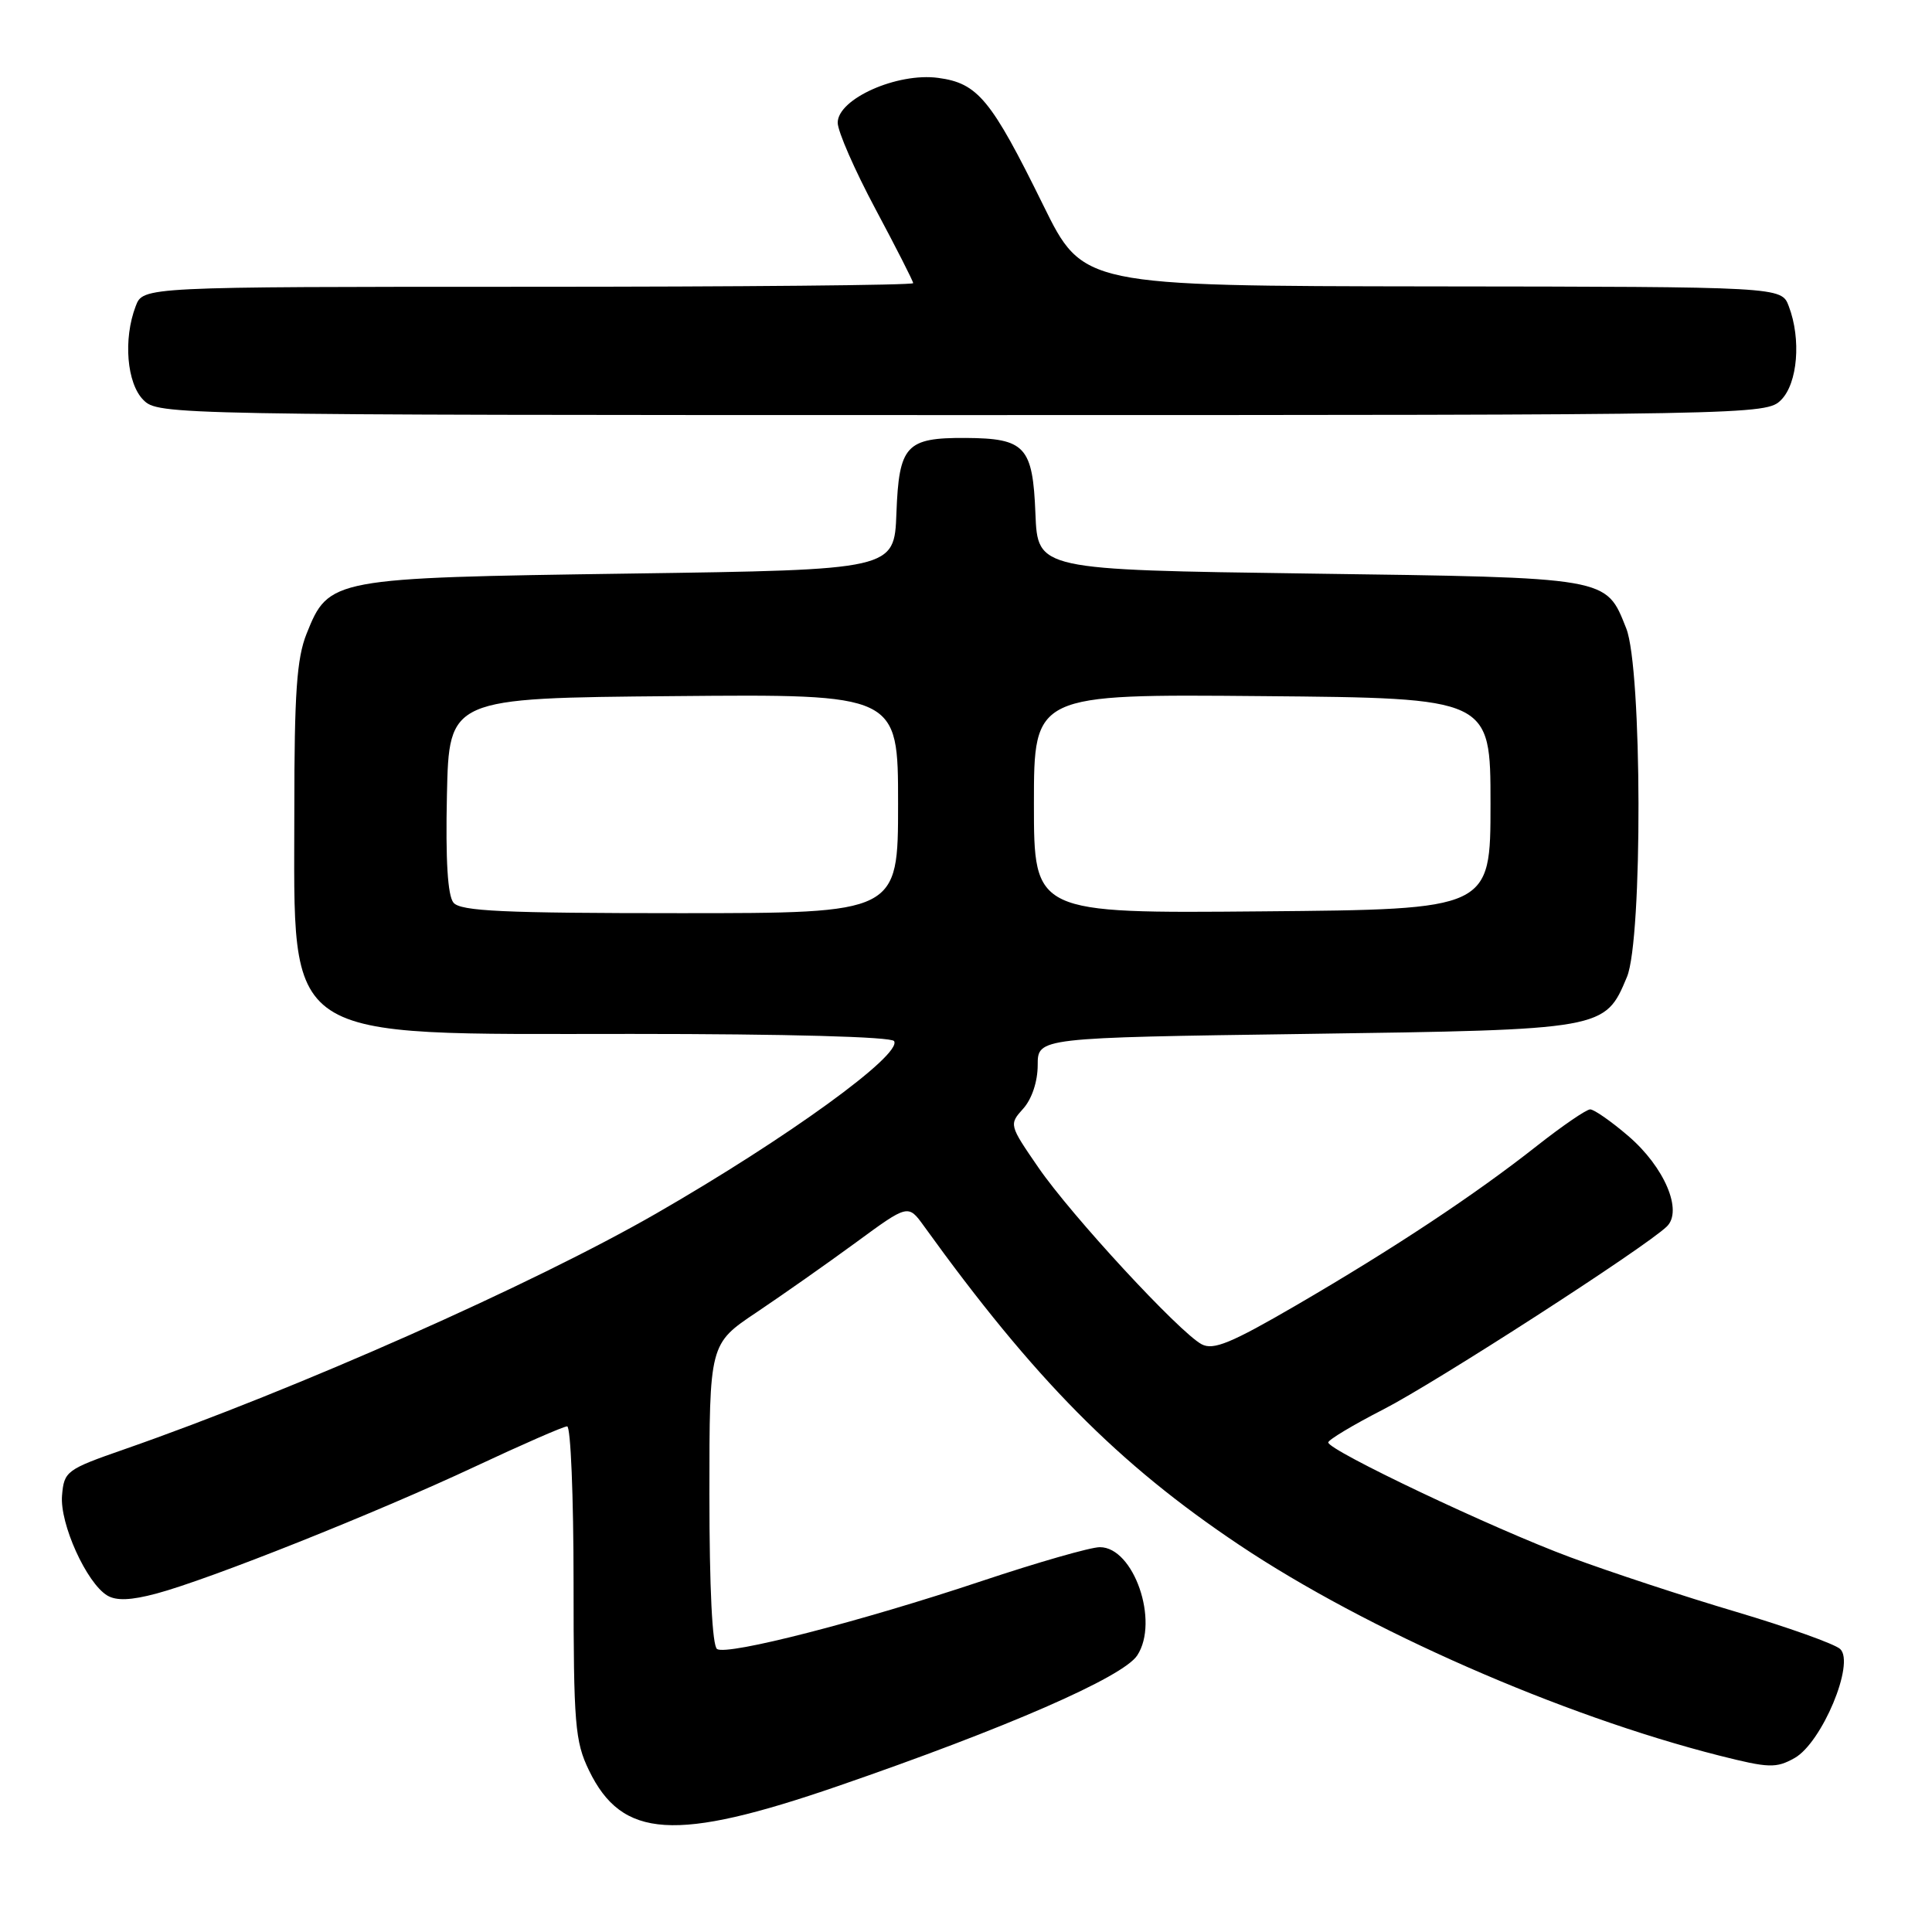 <?xml version="1.0" encoding="UTF-8" standalone="no"?>
<!DOCTYPE svg PUBLIC "-//W3C//DTD SVG 1.1//EN" "http://www.w3.org/Graphics/SVG/1.1/DTD/svg11.dtd" >
<svg xmlns="http://www.w3.org/2000/svg" xmlns:xlink="http://www.w3.org/1999/xlink" version="1.1" viewBox="0 0 256 256">
 <g >
 <path fill="currentColor"
d=" M 111.02 236.67 C 133.34 228.98 148.81 222.23 150.69 219.35 C 153.64 214.85 150.23 204.99 145.73 205.01 C 144.50 205.01 137.47 207.03 130.10 209.49 C 114.04 214.86 96.43 219.38 95.02 218.51 C 94.38 218.12 94.00 210.42 94.00 197.98 C 94.00 178.07 94.00 178.07 100.25 173.89 C 103.69 171.58 109.61 167.42 113.42 164.63 C 120.33 159.56 120.33 159.56 122.42 162.45 C 137.03 182.73 148.17 193.99 164.22 204.72 C 181.09 216.00 206.87 227.31 227.79 232.62 C 234.39 234.29 235.34 234.32 237.79 232.95 C 241.41 230.92 245.83 220.35 243.83 218.50 C 243.10 217.83 236.91 215.62 230.09 213.59 C 223.26 211.57 213.36 208.31 208.09 206.35 C 197.88 202.57 176.00 192.18 176.00 191.13 C 176.01 190.78 179.29 188.81 183.31 186.75 C 190.29 183.17 218.02 165.28 220.86 162.52 C 223.02 160.44 220.54 154.62 215.75 150.52 C 213.49 148.58 211.22 147.00 210.71 147.00 C 210.20 147.00 207.02 149.18 203.64 151.84 C 195.42 158.32 184.76 165.38 171.82 172.92 C 163.12 177.98 160.78 178.95 159.22 178.12 C 156.26 176.53 141.95 161.05 137.59 154.70 C 133.71 149.06 133.69 149.00 135.59 146.89 C 136.73 145.62 137.50 143.30 137.50 141.13 C 137.50 137.50 137.50 137.50 173.05 137.00 C 212.65 136.44 212.66 136.44 215.58 129.45 C 217.67 124.45 217.60 88.53 215.48 83.25 C 212.76 76.43 213.45 76.55 173.50 76.00 C 137.50 75.50 137.50 75.50 137.20 68.08 C 136.85 59.15 135.85 58.08 127.94 58.03 C 120.05 57.99 119.12 59.00 118.78 68.00 C 118.50 75.50 118.50 75.50 83.50 76.00 C 43.86 76.57 43.57 76.62 40.62 83.98 C 39.32 87.24 39.00 91.85 39.00 107.27 C 39.00 138.49 36.76 137.00 83.69 137.00 C 104.28 137.00 118.12 137.38 118.47 137.95 C 119.58 139.74 104.32 150.80 86.96 160.79 C 70.62 170.19 39.32 184.07 16.50 192.03 C 8.80 194.71 8.49 194.94 8.22 198.16 C 7.90 201.88 11.46 209.75 14.21 211.41 C 15.41 212.13 17.34 212.06 20.71 211.16 C 27.75 209.28 49.82 200.48 62.90 194.35 C 69.17 191.41 74.68 189.00 75.15 189.00 C 75.62 189.00 76.00 198.31 76.00 209.68 C 76.00 228.45 76.19 230.76 78.04 234.58 C 82.43 243.65 89.45 244.10 111.02 236.67 Z  M 236.00 53.00 C 238.20 50.80 238.69 44.94 237.02 40.57 C 236.05 38.00 236.05 38.00 189.77 37.95 C 143.50 37.89 143.50 37.89 138.24 27.20 C 131.33 13.16 129.57 11.02 124.31 10.32 C 118.88 9.59 111.00 13.10 111.00 16.26 C 111.00 17.40 113.25 22.54 116.00 27.69 C 118.75 32.84 121.00 37.26 121.00 37.52 C 121.00 37.79 98.04 38.00 69.98 38.00 C 18.95 38.00 18.95 38.00 17.98 40.57 C 16.31 44.94 16.80 50.80 19.00 53.00 C 20.97 54.97 22.33 55.00 127.50 55.00 C 232.67 55.00 234.03 54.97 236.00 53.00 Z  M 60.09 119.61 C 59.32 118.68 59.03 113.99 59.22 105.36 C 59.50 92.50 59.50 92.50 89.25 92.24 C 119.00 91.97 119.00 91.97 119.00 106.49 C 119.00 121.00 119.00 121.00 90.12 121.00 C 66.69 121.00 61.03 120.74 60.09 119.61 Z  M 137.00 106.50 C 137.00 91.97 137.00 91.97 167.25 92.24 C 197.50 92.50 197.50 92.50 197.50 106.50 C 197.50 120.50 197.50 120.50 167.25 120.76 C 137.00 121.03 137.00 121.03 137.00 106.50 Z "/>
</g>
</svg>